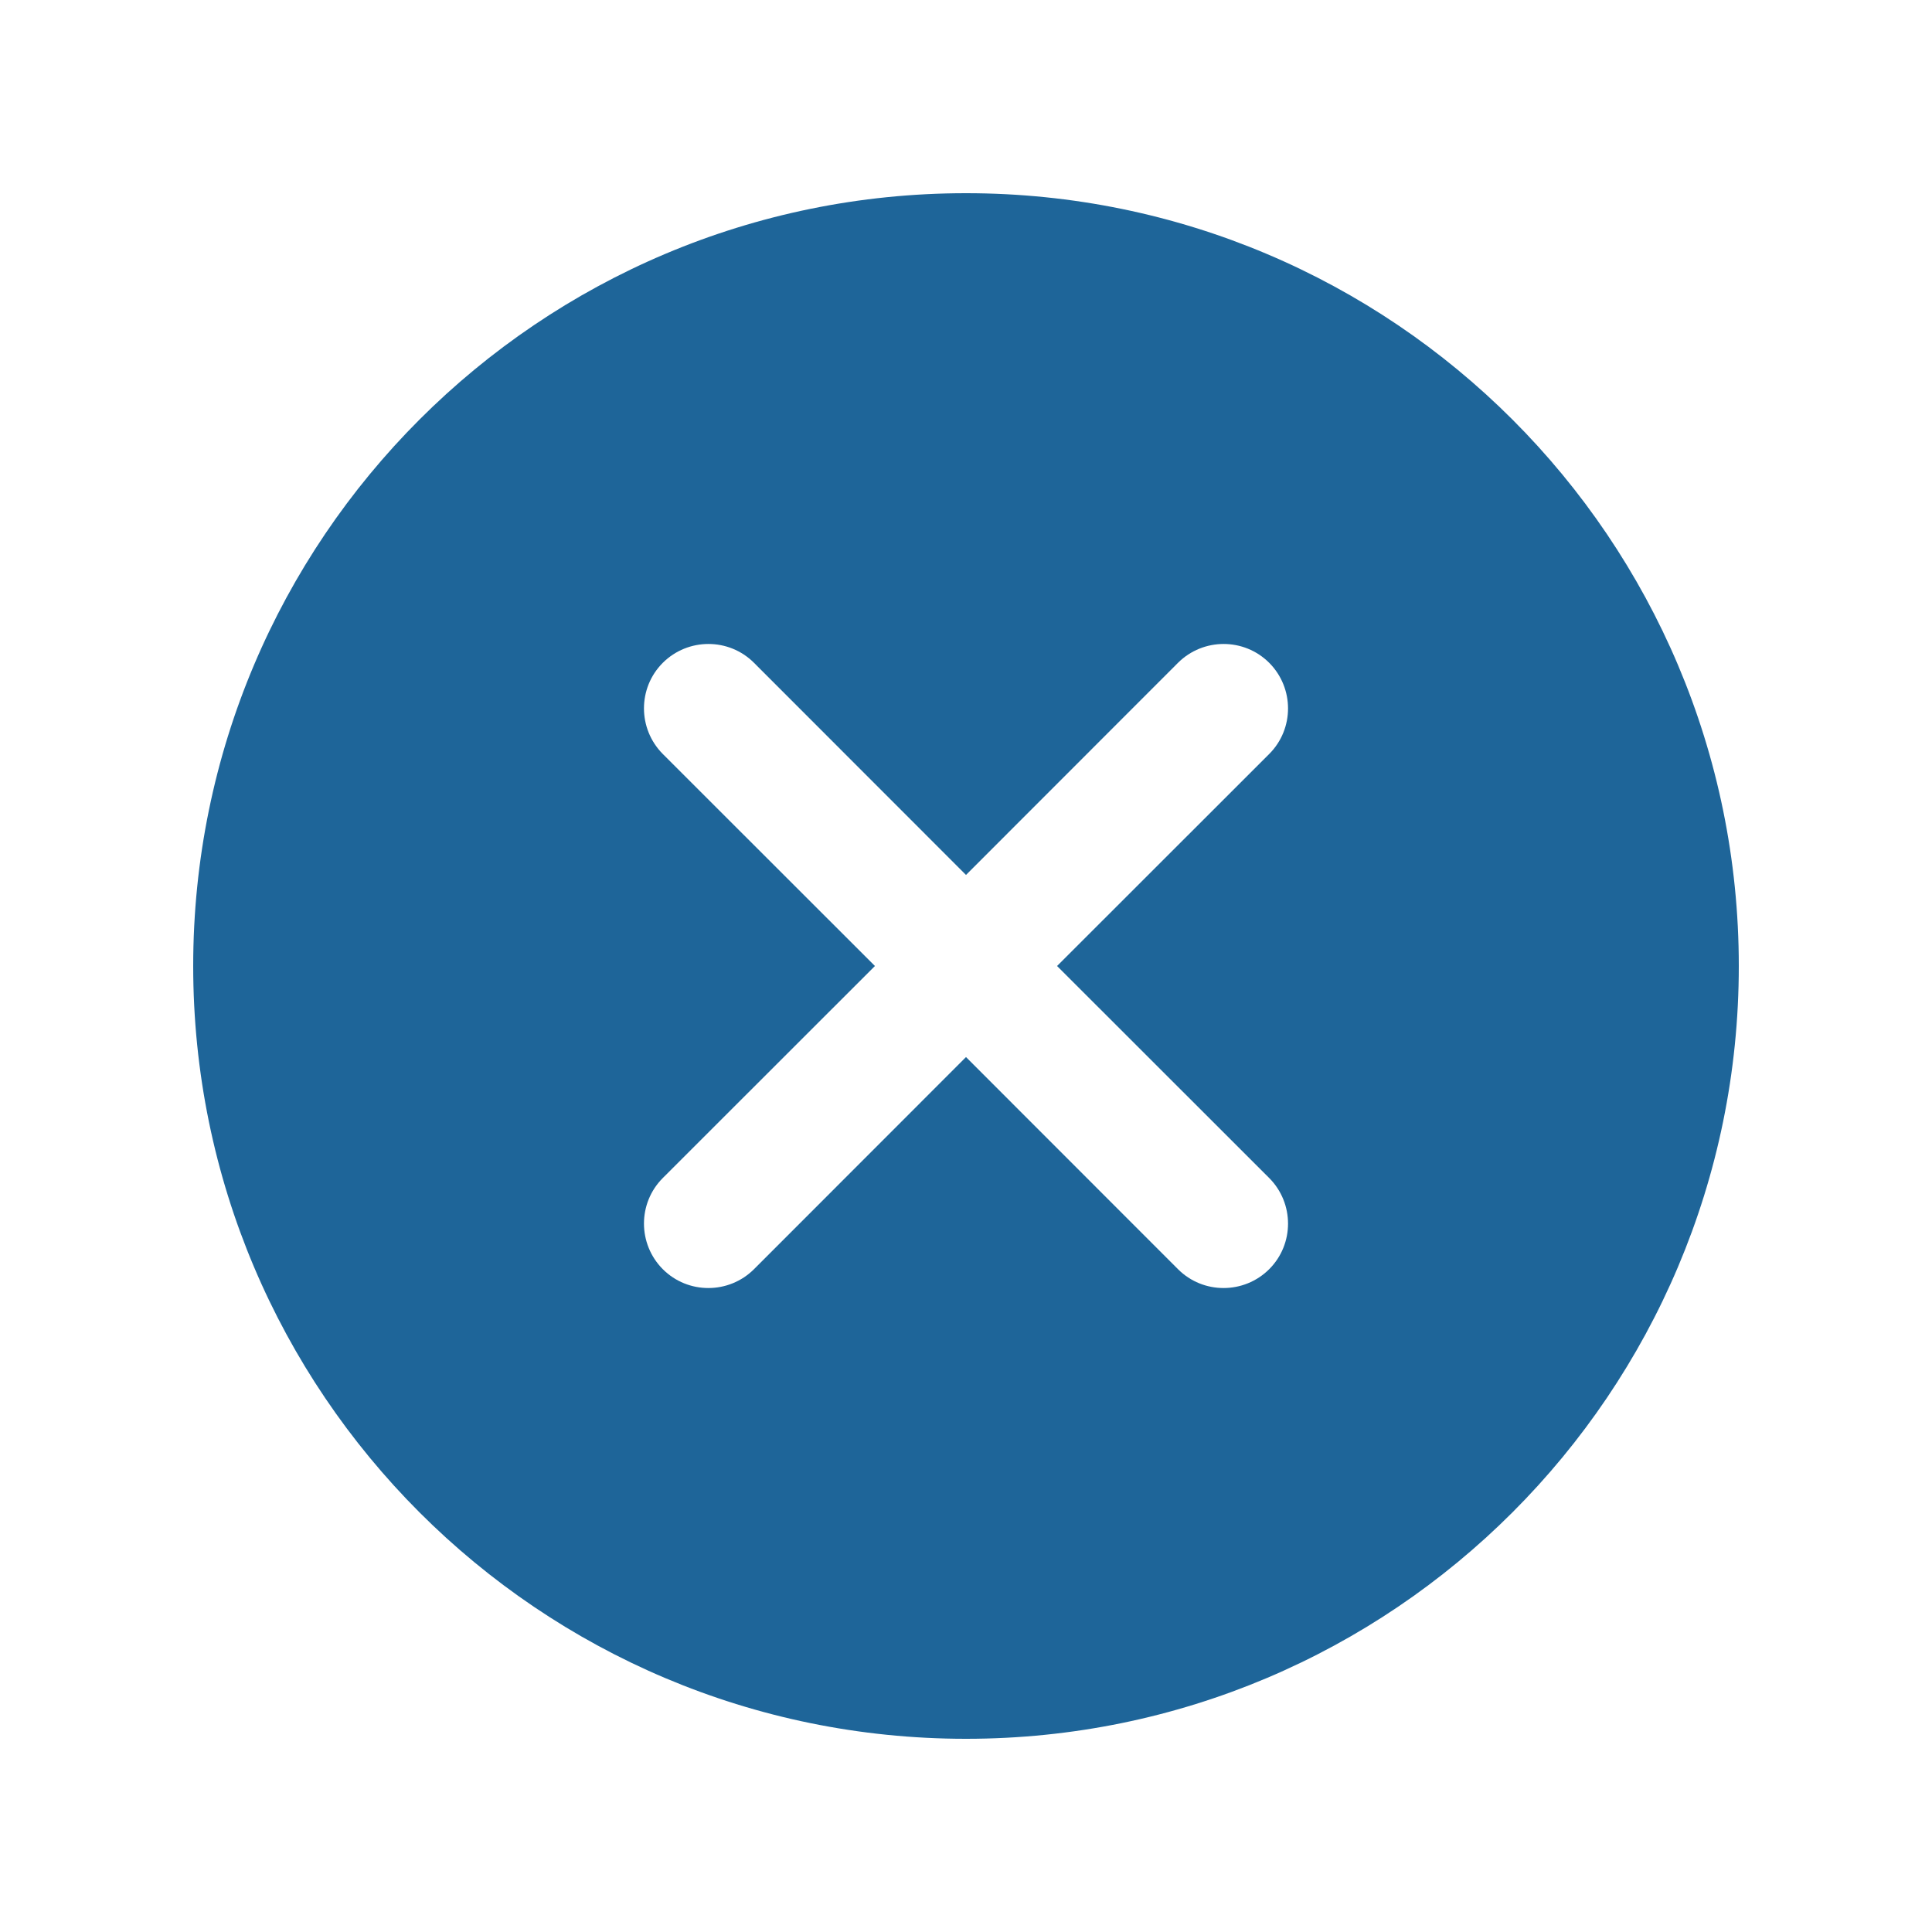<svg width="15" height="15" viewBox="0 0 15 15" fill="none" xmlns="http://www.w3.org/2000/svg">
<path d="M7.5 1.5C4.186 1.5 1.5 4.186 1.5 7.5C1.5 10.813 4.186 13.5 7.5 13.5C10.813 13.5 13.5 10.813 13.5 7.5C13.5 4.186 10.813 1.5 7.5 1.5ZM8.207 7.5C8.207 7.5 9.777 9.069 9.854 9.146C10.049 9.342 10.049 9.659 9.854 9.854C9.658 10.049 9.341 10.049 9.146 9.854C9.069 9.777 7.5 8.207 7.5 8.207C7.5 8.207 5.931 9.777 5.854 9.854C5.658 10.049 5.341 10.049 5.146 9.854C4.951 9.658 4.951 9.341 5.146 9.146C5.223 9.069 6.793 7.5 6.793 7.5C6.793 7.5 5.223 5.931 5.146 5.854C4.951 5.658 4.951 5.341 5.146 5.146C5.342 4.951 5.659 4.951 5.854 5.146C5.931 5.223 7.5 6.793 7.5 6.793C7.5 6.793 9.069 5.223 9.146 5.146C9.342 4.951 9.659 4.951 9.854 5.146C10.049 5.342 10.049 5.659 9.854 5.854C9.777 5.931 8.207 7.5 8.207 7.5Z" fill="#1E6599"/>
</svg>
